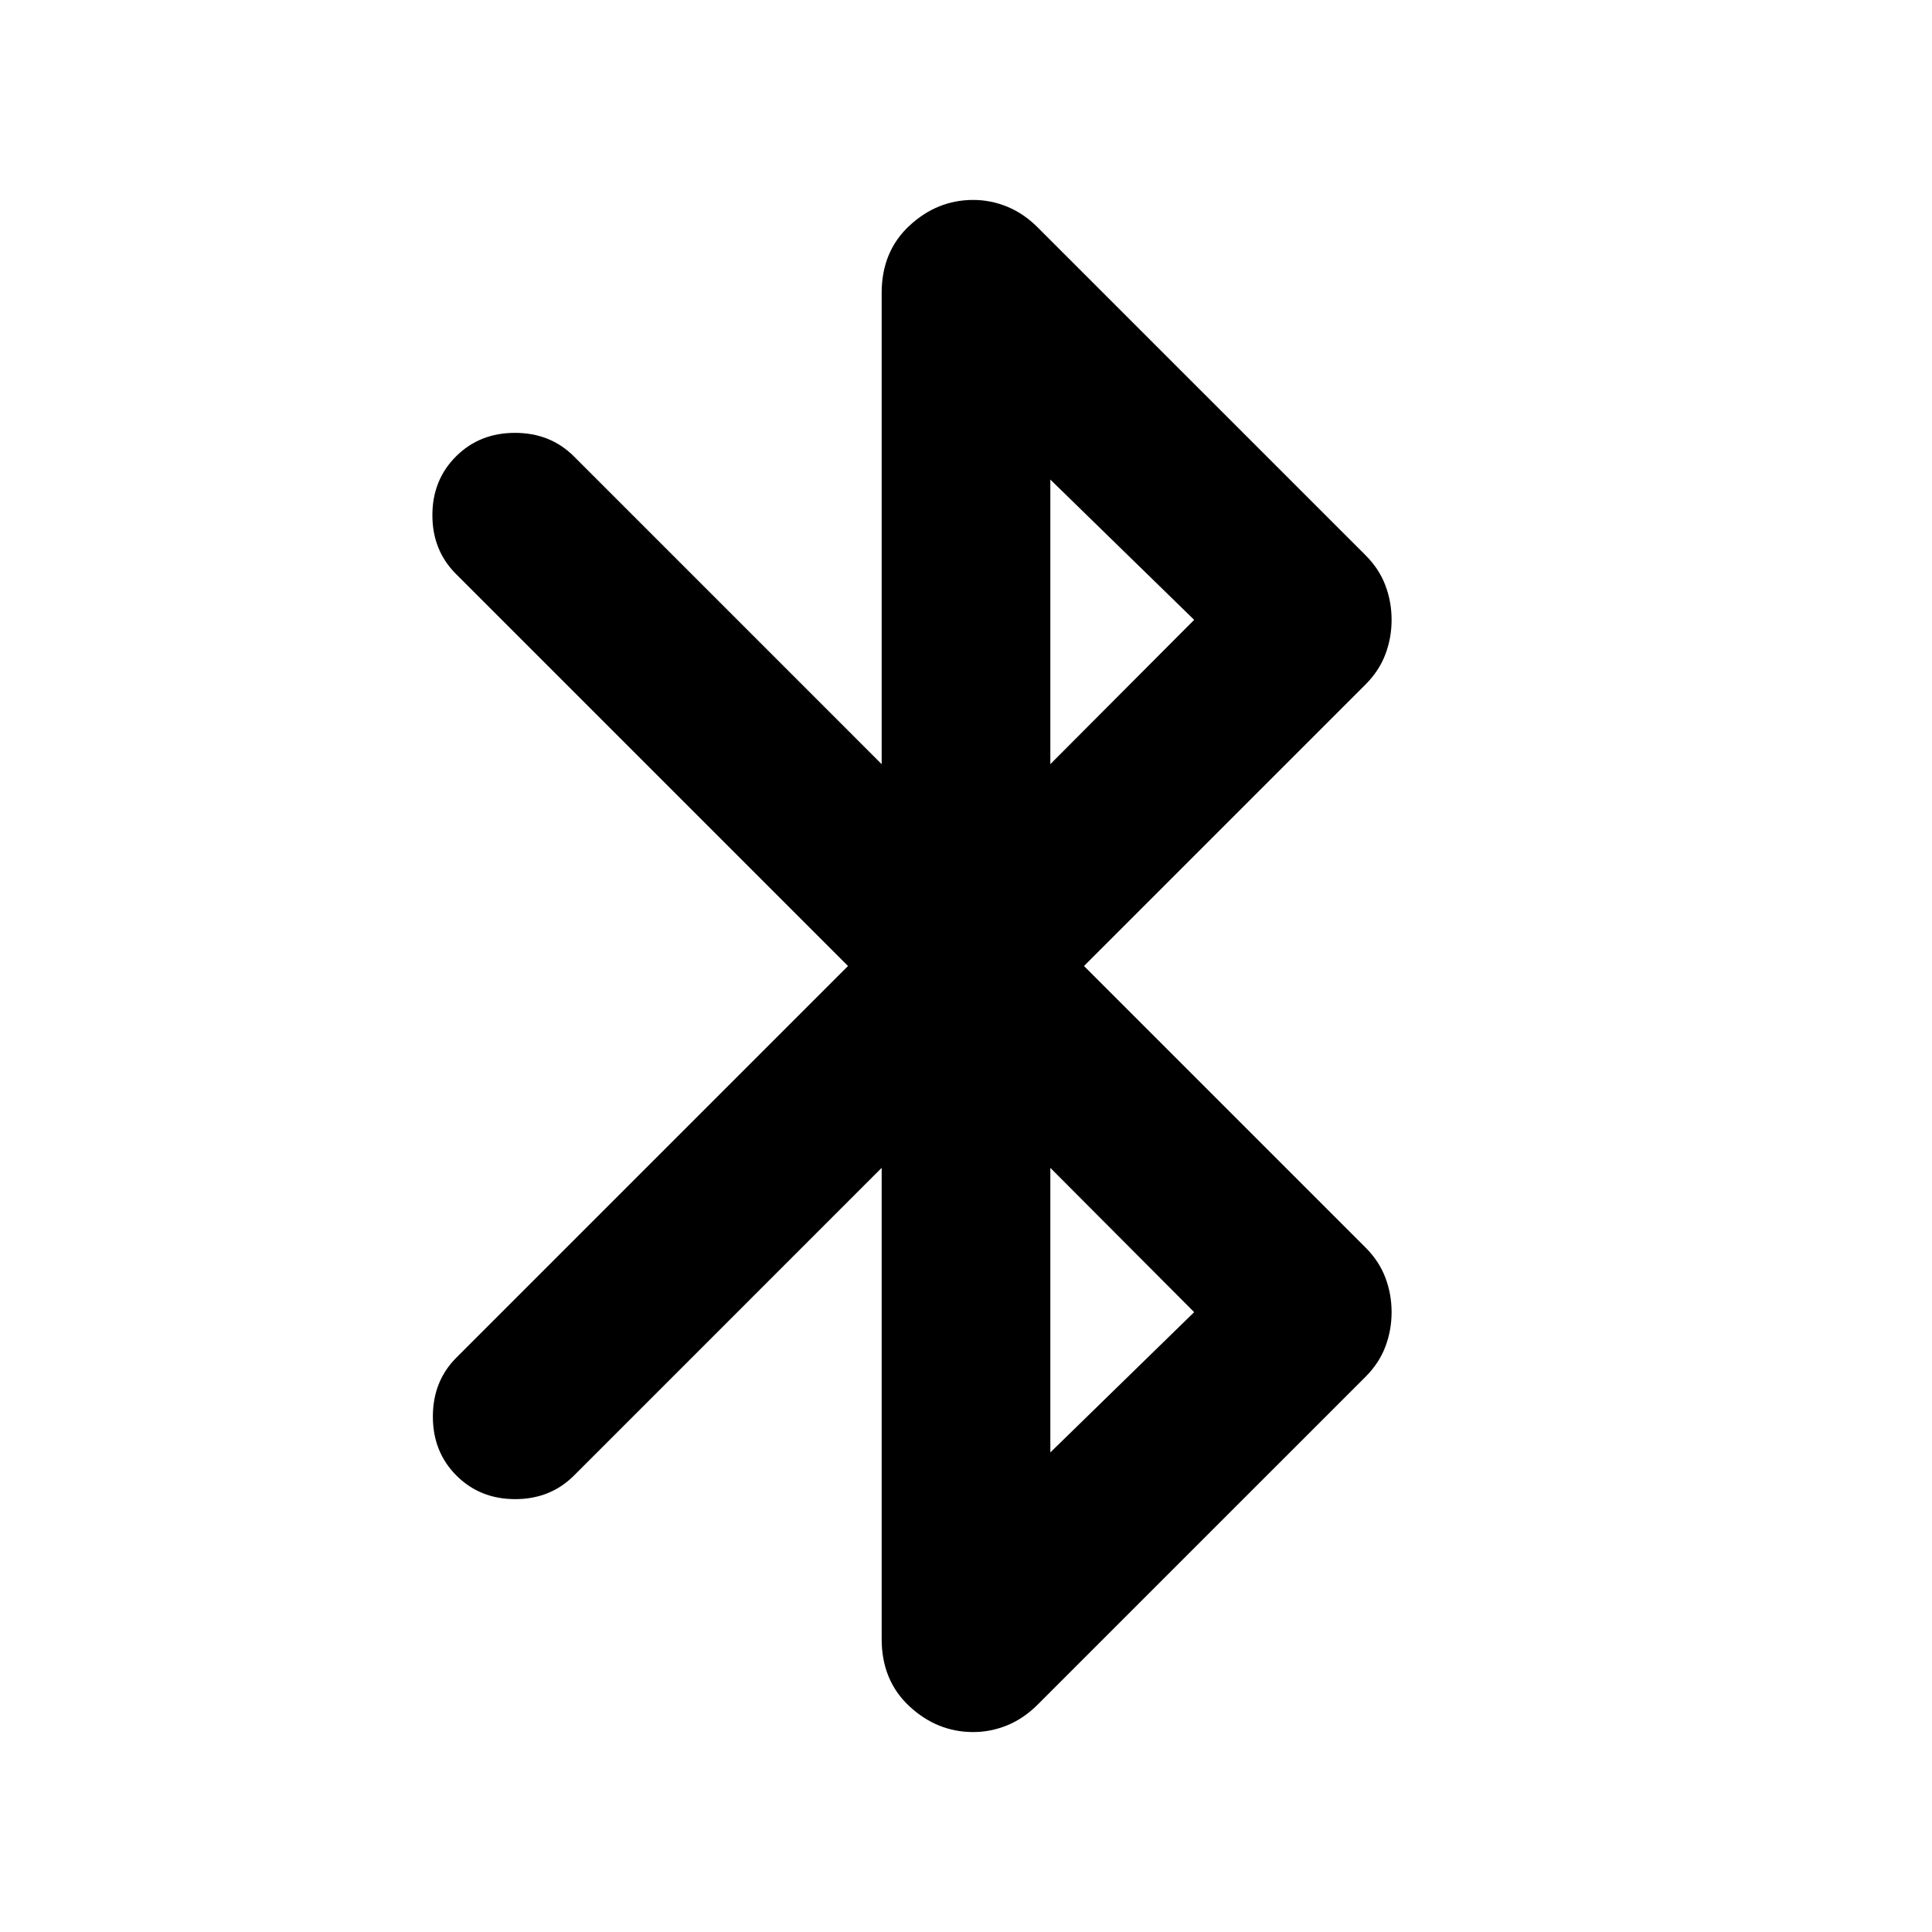 <svg xmlns="http://www.w3.org/2000/svg" height="24" viewBox="0 -960 960 960" width="24"><path d="M438.09-145.61V-379.7L285.2-226.8q-11.72 11.71-29.2 11.71-17.48 0-29.2-11.71-11.71-11.72-11.71-29.32t11.71-29.31L421.37-480l-194.8-194.8q-11.72-11.72-11.72-29.2 0-17.48 11.72-29.2 11.71-11.71 29.31-11.71 17.6 0 29.32 11.71l152.89 152.9v-234.09q0-20.63 13.79-33.45 13.79-12.81 31.71-12.81 8.71 0 16.91 3.36t15.15 10.31l162.92 162.91q6.71 6.72 9.81 14.92 3.1 8.19 3.1 17.15 0 8.96-3.1 17.15-3.1 8.2-9.81 14.92L538.63-480l139.94 139.93q6.71 6.72 9.81 14.92 3.1 8.19 3.1 17.15 0 8.96-3.1 17.15-3.1 8.2-9.81 14.92L515.65-113.02q-6.95 6.95-15.15 10.31-8.2 3.36-16.91 3.36-17.92 0-31.71-12.81-13.79-12.82-13.79-33.45Zm83.82-434.69 71.46-71.7-71.46-69.7v141.4Zm0 342 71.46-69.7-71.46-71.7v141.4Z"/></svg>